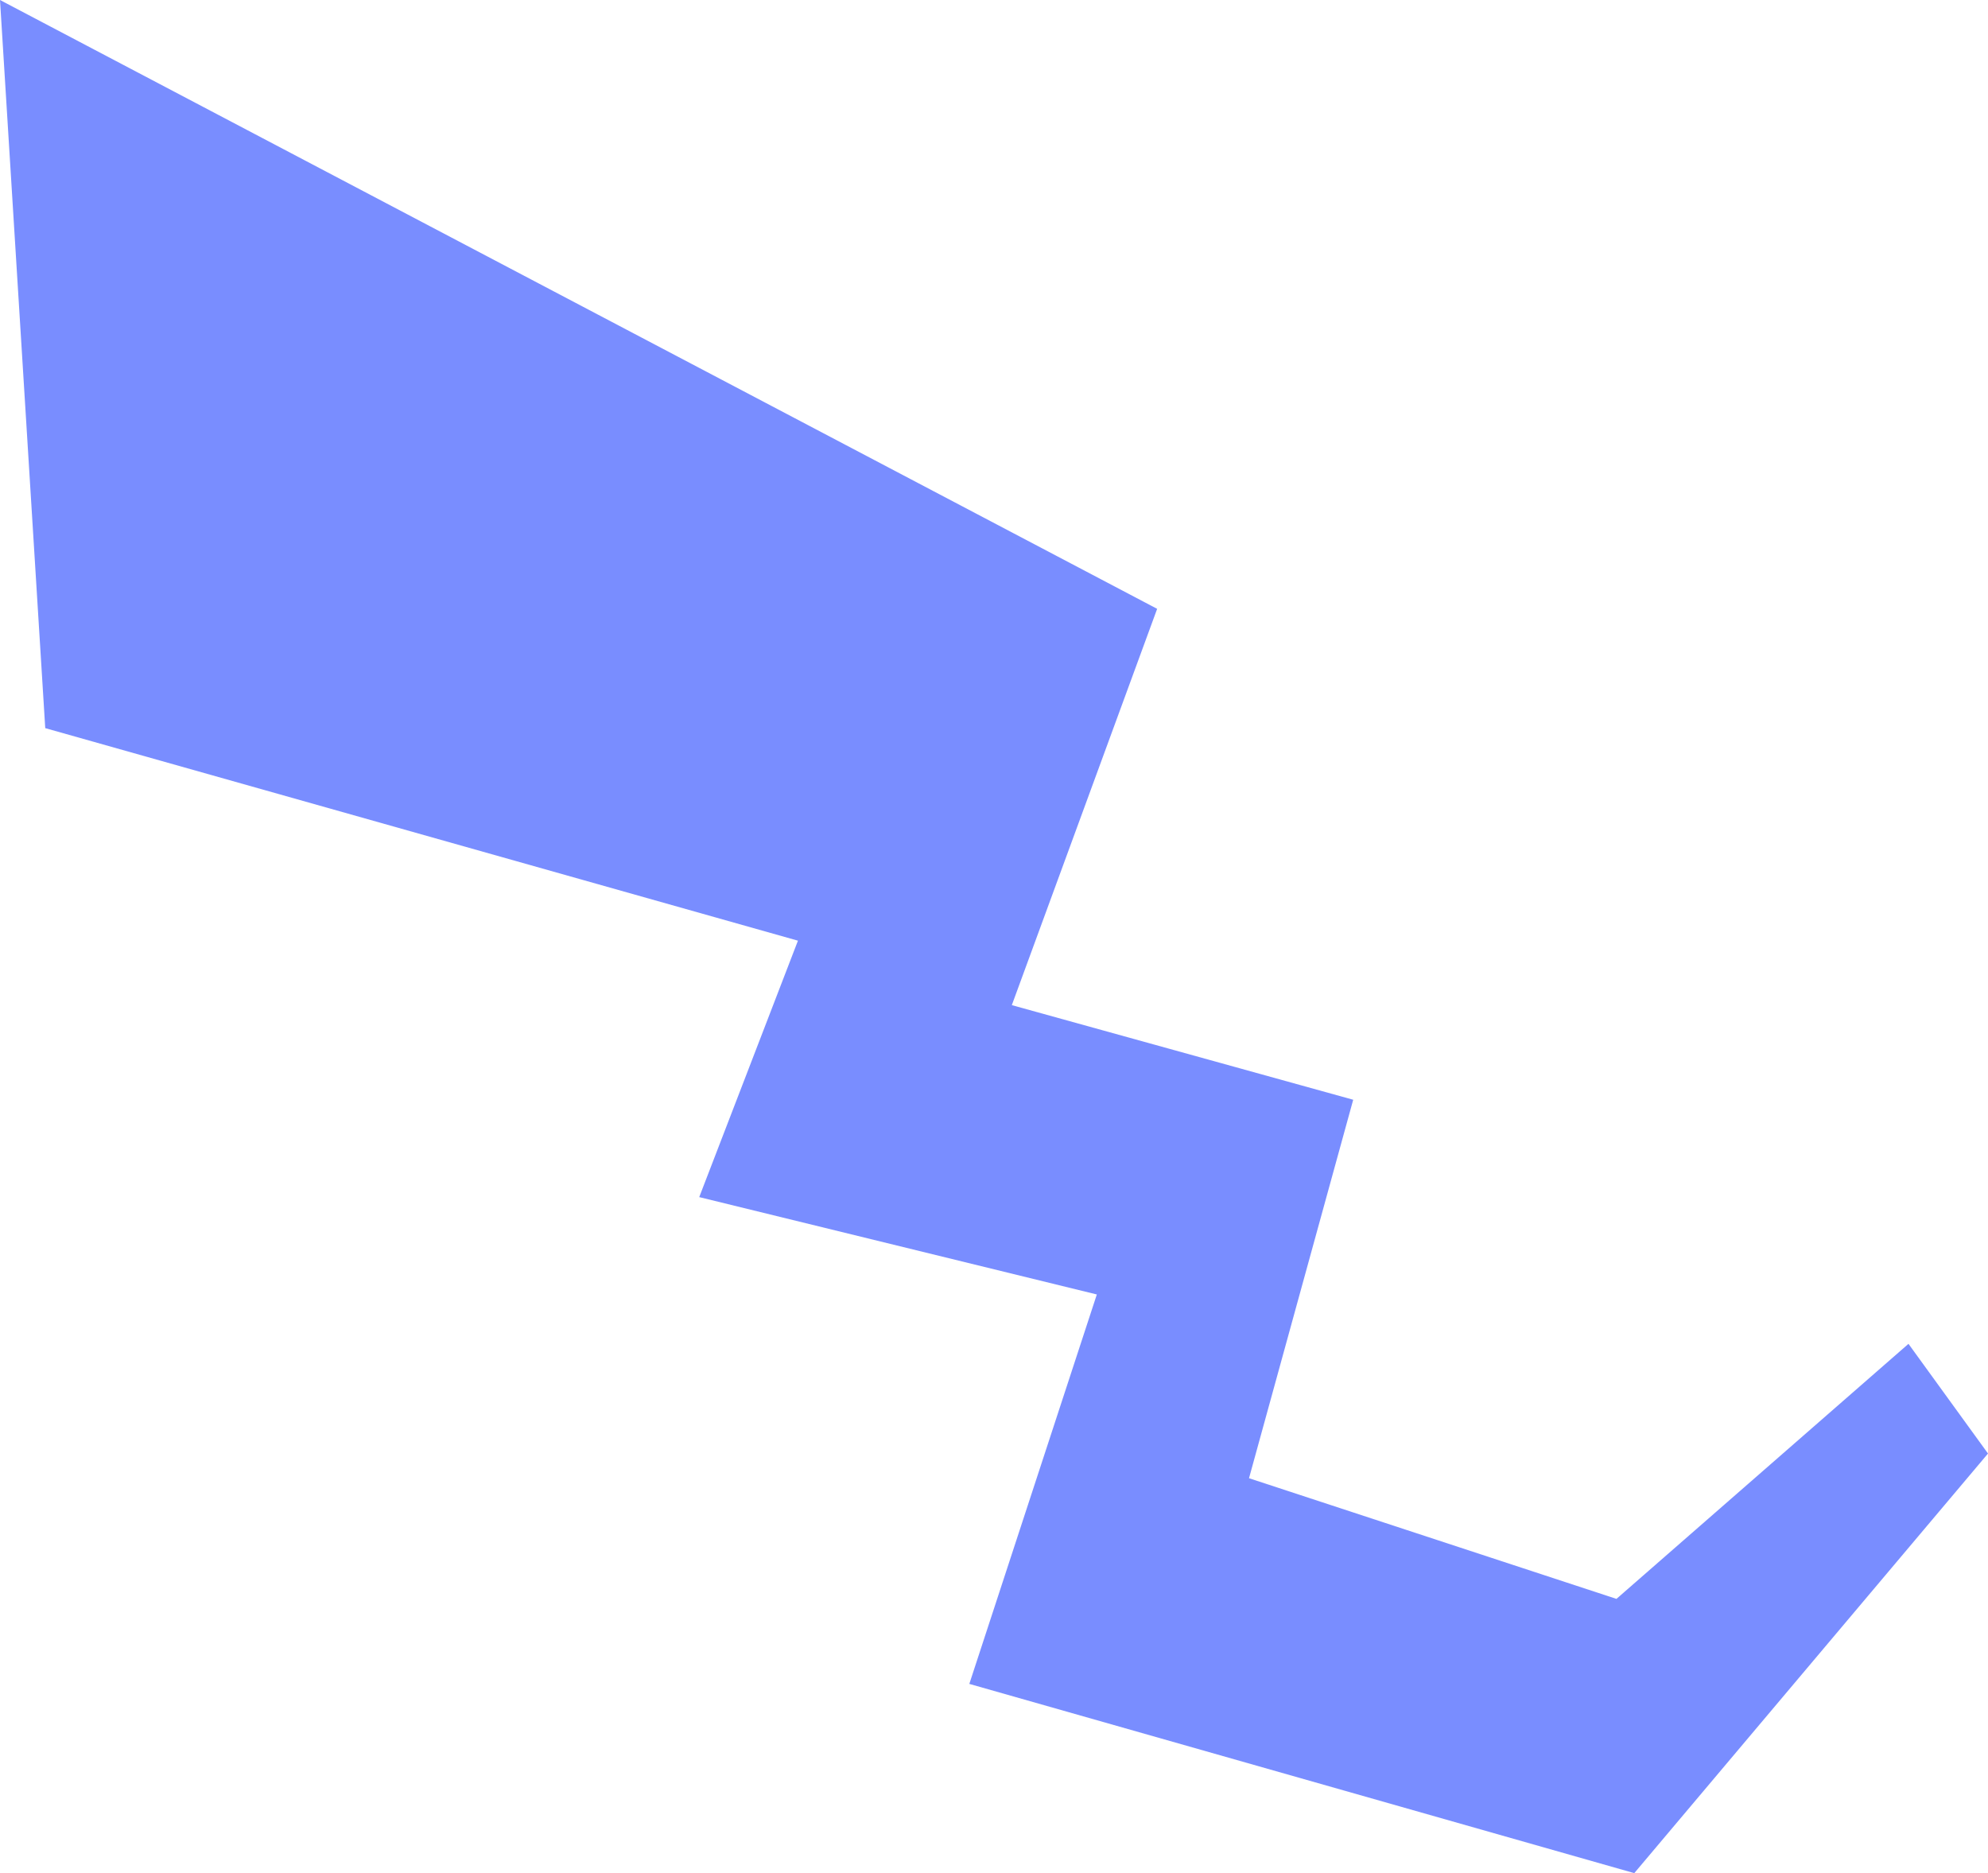 <?xml version="1.0" encoding="UTF-8" standalone="no"?>
<svg xmlns:xlink="http://www.w3.org/1999/xlink" height="68.3px" width="72.5px" xmlns="http://www.w3.org/2000/svg">
  <g transform="matrix(1.0, 0.0, 0.0, 1.0, 36.25, 34.15)">
    <path d="M33.35 14.85 L36.25 18.85 23.35 34.15 -0.9 27.25 3.75 13.05 -10.75 9.5 -7.15 0.15 -34.6 -7.6 -36.25 -34.15 5.95 -11.95 0.65 2.5 13.1 5.95 9.3 19.75 22.7 24.15 33.35 14.85" fill="#798dff" fill-rule="evenodd" stroke="none"/>
  </g>
</svg>
